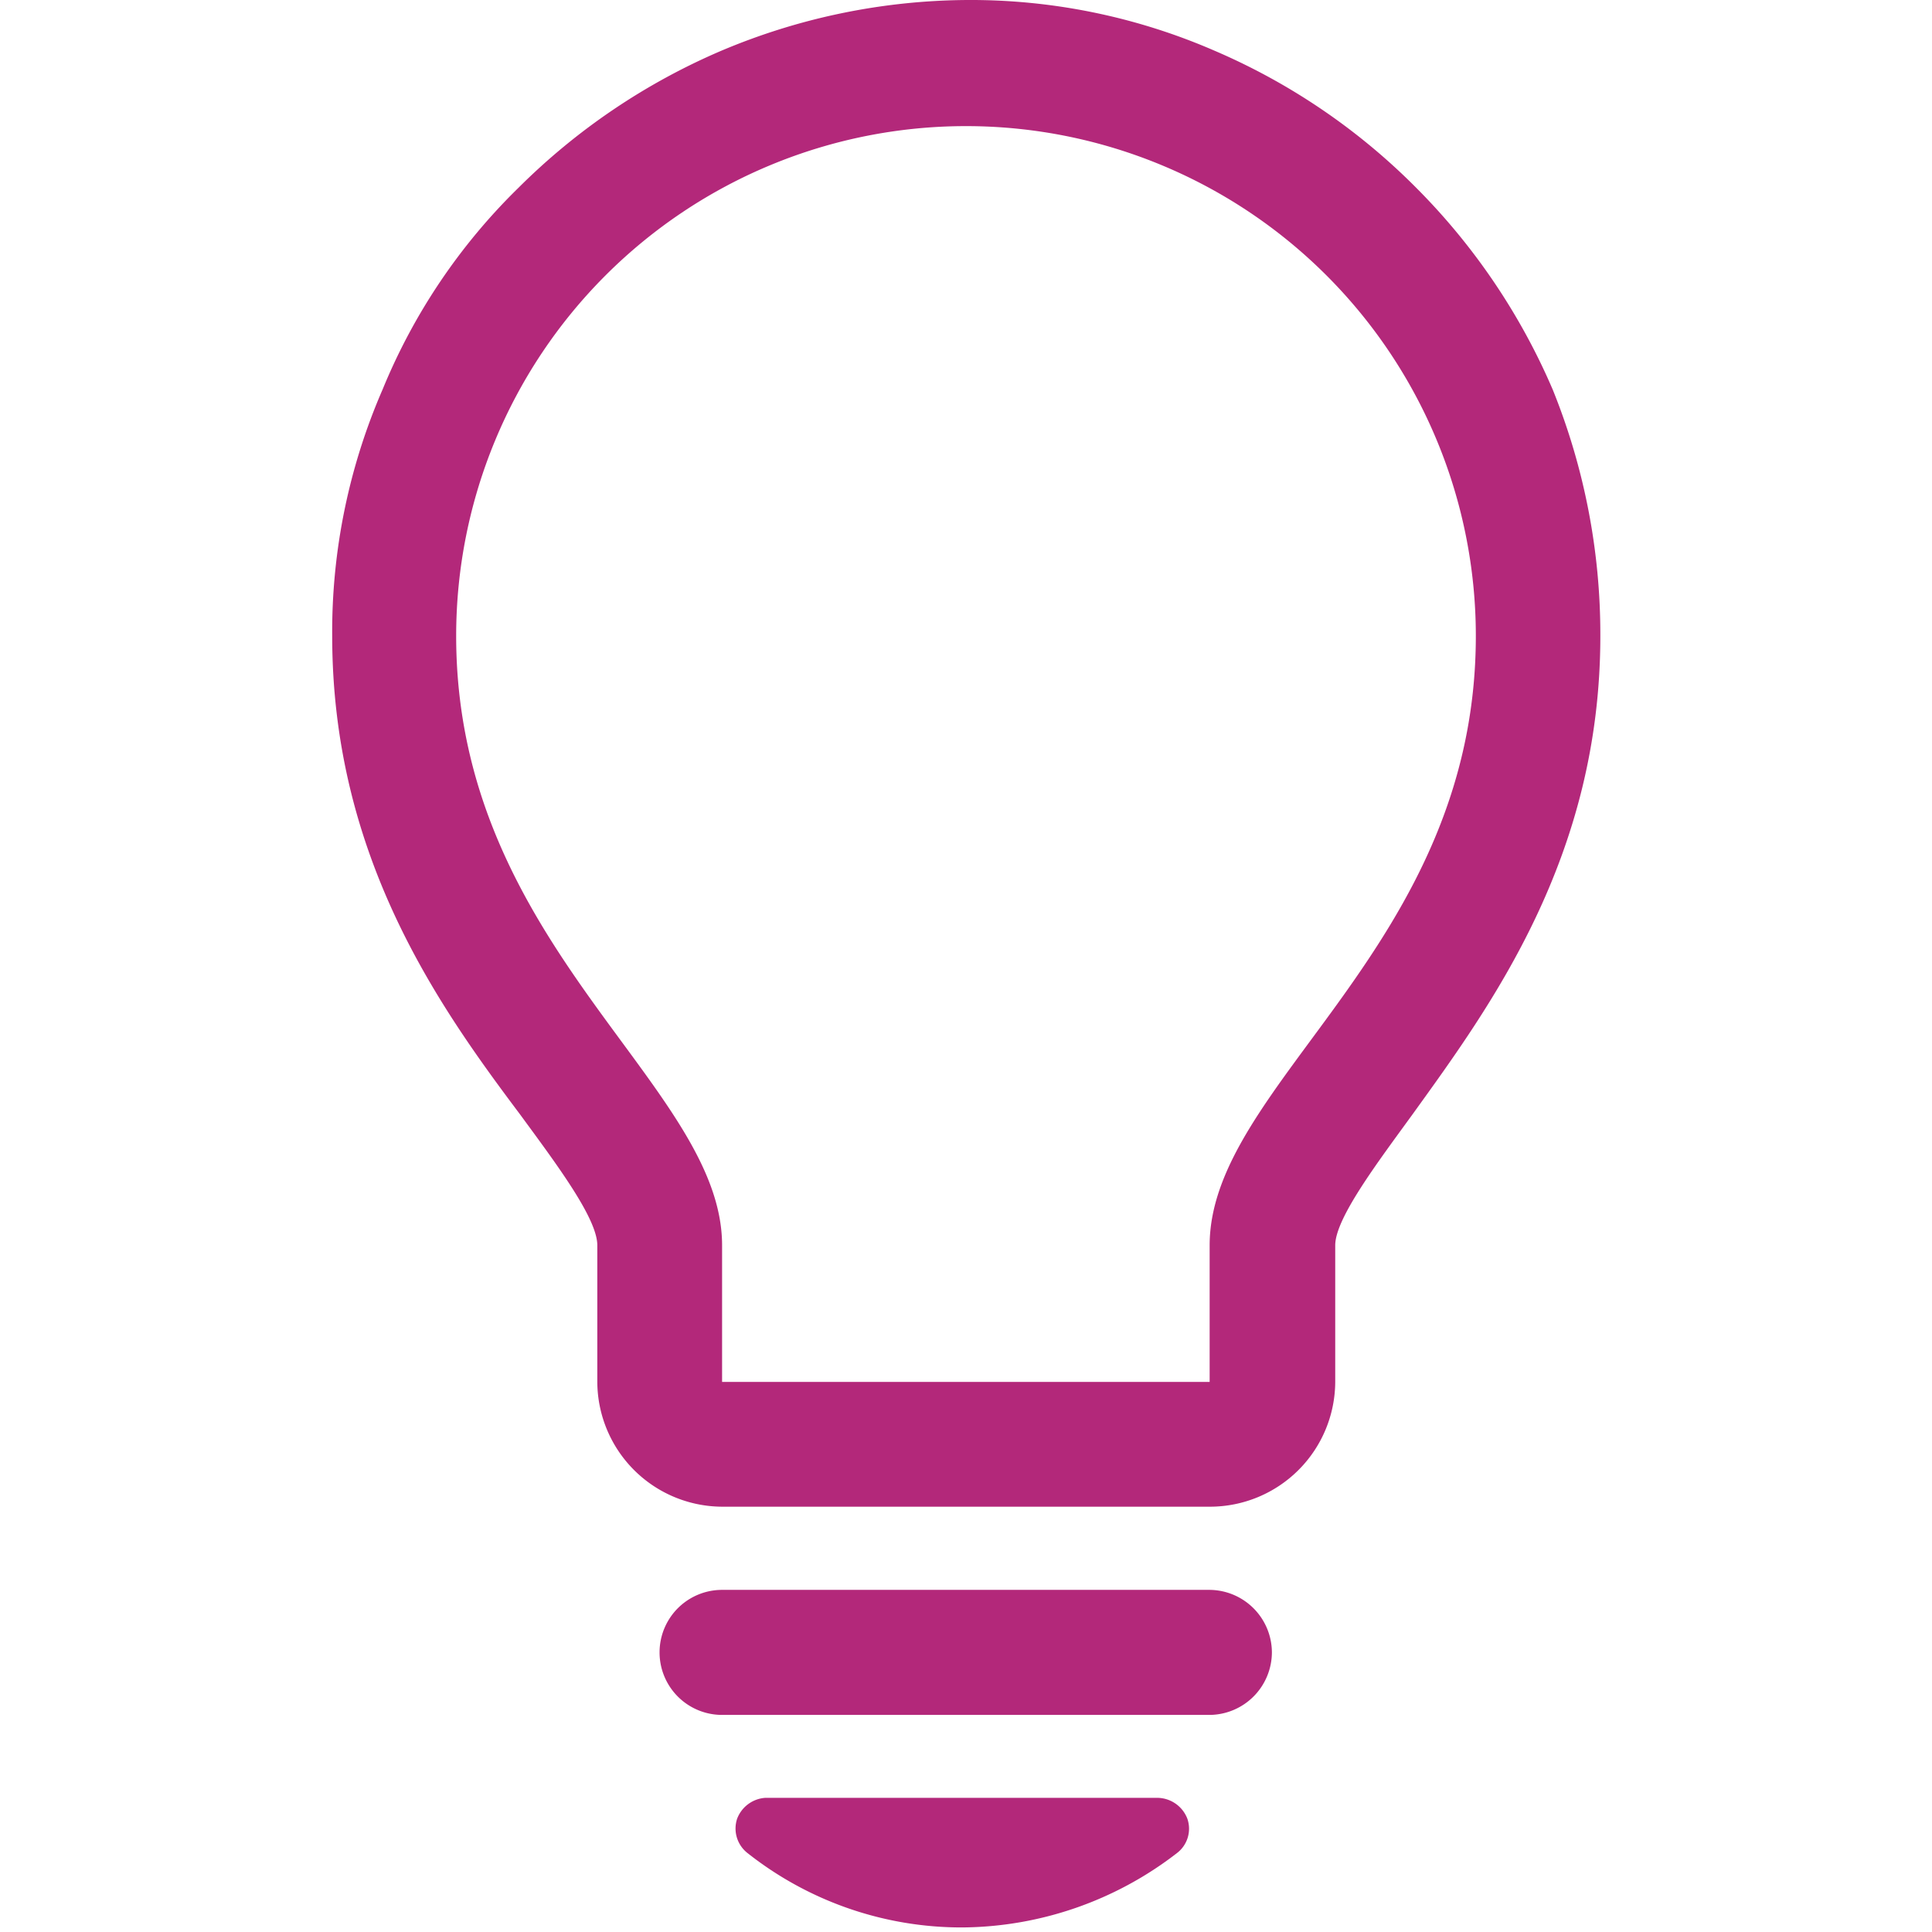 <svg id="Layer_1" data-name="Layer 1" xmlns="http://www.w3.org/2000/svg" viewBox="0 0 72 72"><defs><style>.cls-1{fill:#b3287a;}</style></defs><path class="cls-1" d="M59.64,23.7c0,8.25-4.09,13.79-7,17.83-1.33,1.83-2.88,3.88-2.88,4.88V51.5a4.67,4.67,0,0,1-4.65,4.65H26.91a4.67,4.67,0,0,1-4.65-4.65V46.41c0-1-1.5-3-2.88-4.88-3-4-7-9.58-7-17.83a22.63,22.63,0,0,1,1.88-9.19A22.35,22.35,0,0,1,19.32,7a24.15,24.15,0,0,1,7.54-5.1A23.86,23.86,0,0,1,36.05,0a22.8,22.8,0,0,1,9.19,1.88A23.82,23.82,0,0,1,52.78,7a24.08,24.08,0,0,1,5.09,7.53A24.33,24.33,0,0,1,59.64,23.7ZM55,23.7a19,19,0,0,0-38,0c0,11.58,9.91,16.73,9.91,22.71V51.5H45.08V46.41C45.08,40.37,55,35.28,55,23.7ZM47.4,61.58a2.34,2.34,0,0,1-2.32,2.33H26.91a2.33,2.33,0,0,1,0-4.66H45.08A2.34,2.34,0,0,1,47.4,61.58Zm-3.15,6.2a1.14,1.14,0,0,1-.39,1.28,13.22,13.22,0,0,1-8,2.77,12.87,12.87,0,0,1-8-2.77,1.16,1.16,0,0,1-.39-1.28A1.21,1.21,0,0,1,28.52,67H43.14A1.21,1.21,0,0,1,44.25,67.78Z"/></svg>